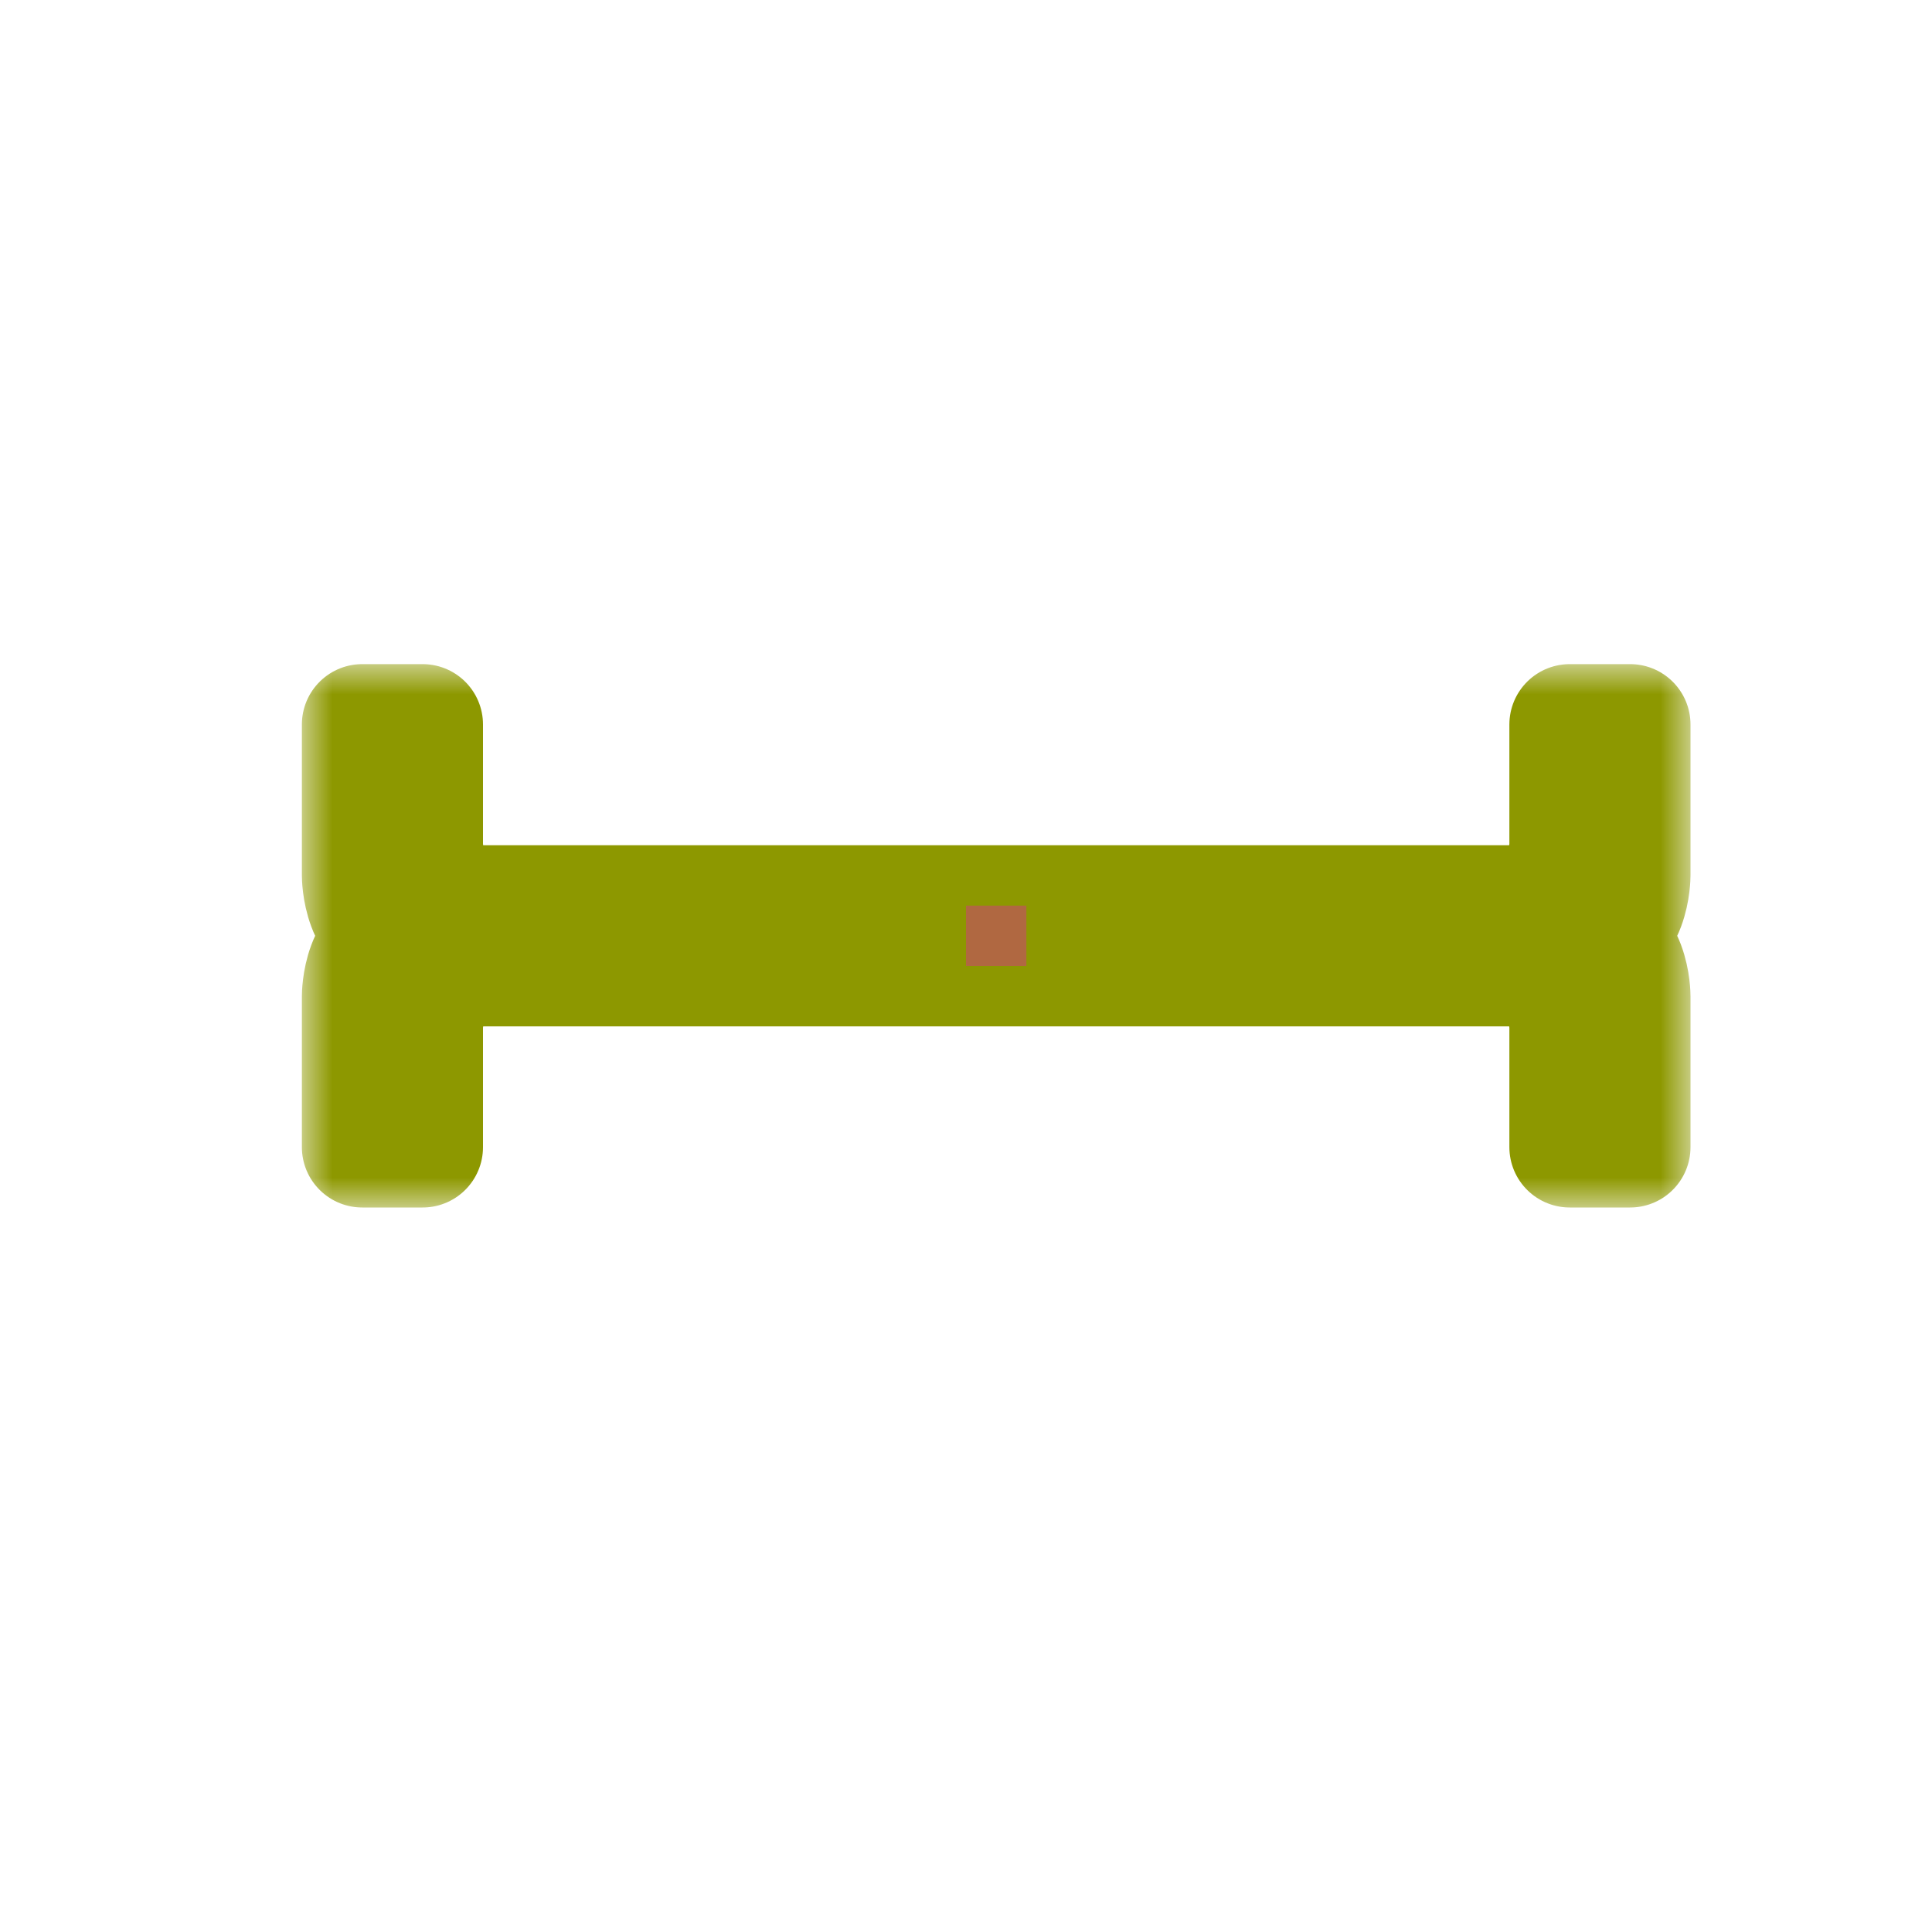 <svg width="32" height="32" viewBox="0 0 32 32" fill="none" xmlns="http://www.w3.org/2000/svg">
<g id="cursor=vertical-text, variant=dark, size=32" clip-path="url(#clip0_2320_9069)">
<g id="text cursor">
<g id="text cursor_2">
<mask id="path-1-outside-1_2320_9069" maskUnits="userSpaceOnUse" x="5" y="11" width="23" height="9" fill="black">
<rect fill="white" x="5" y="11" width="23" height="9"/>
<path d="M26 19L27 19L27 16.5C27 16.5 27 15.5 26.25 15.5C27 15.5 27 14.5 27 14.5L27 12L26 12L26 14C26 14 26 15 25 15L8 15C7 15 7 14 7 14L7 12L6 12L6 14.5C6 14.5 6 15.5 6.75 15.5C6 15.5 6 16.5 6 16.5L6 19L7 19L7 17C7 17 7 16 8 16L25 16C26 16 26 17 26 17L26 19Z"/>
</mask>
<path d="M26 19L27 19L27 16.5C27 16.5 27 15.5 26.25 15.5C27 15.5 27 14.5 27 14.5L27 12L26 12L26 14C26 14 26 15 25 15L8 15C7 15 7 14 7 14L7 12L6 12L6 14.5C6 14.5 6 15.5 6.75 15.5C6 15.5 6 16.5 6 16.5L6 19L7 19L7 17C7 17 7 16 8 16L25 16C26 16 26 17 26 17L26 19Z" fill="#5A7058"/>
<path d="M26 19L27 19L27 16.5C27 16.5 27 15.5 26.25 15.5C27 15.5 27 14.5 27 14.5L27 12L26 12L26 14C26 14 26 15 25 15L8 15C7 15 7 14 7 14L7 12L6 12L6 14.5C6 14.5 6 15.5 6.75 15.5C6 15.5 6 16.5 6 16.5L6 19L7 19L7 17C7 17 7 16 8 16L25 16C26 16 26 17 26 17L26 19Z" stroke="#8D9800" stroke-width="2" stroke-linejoin="round" mask="url(#path-1-outside-1_2320_9069)"/>
</g>
</g>
<g id="hotspot" clip-path="url(#clip1_2320_9069)">
<rect id="center" opacity="0.5" x="16" y="15" width="1" height="1" fill="#D43982"/>
</g>
</g>
<defs>
<clipPath id="clip0_2320_9069">
<rect width="32" height="32" fill="white"/>
</clipPath>
<clipPath id="clip1_2320_9069">
<rect width="1" height="1" fill="white" transform="translate(16 15)"/>
</clipPath>
</defs>
</svg>
